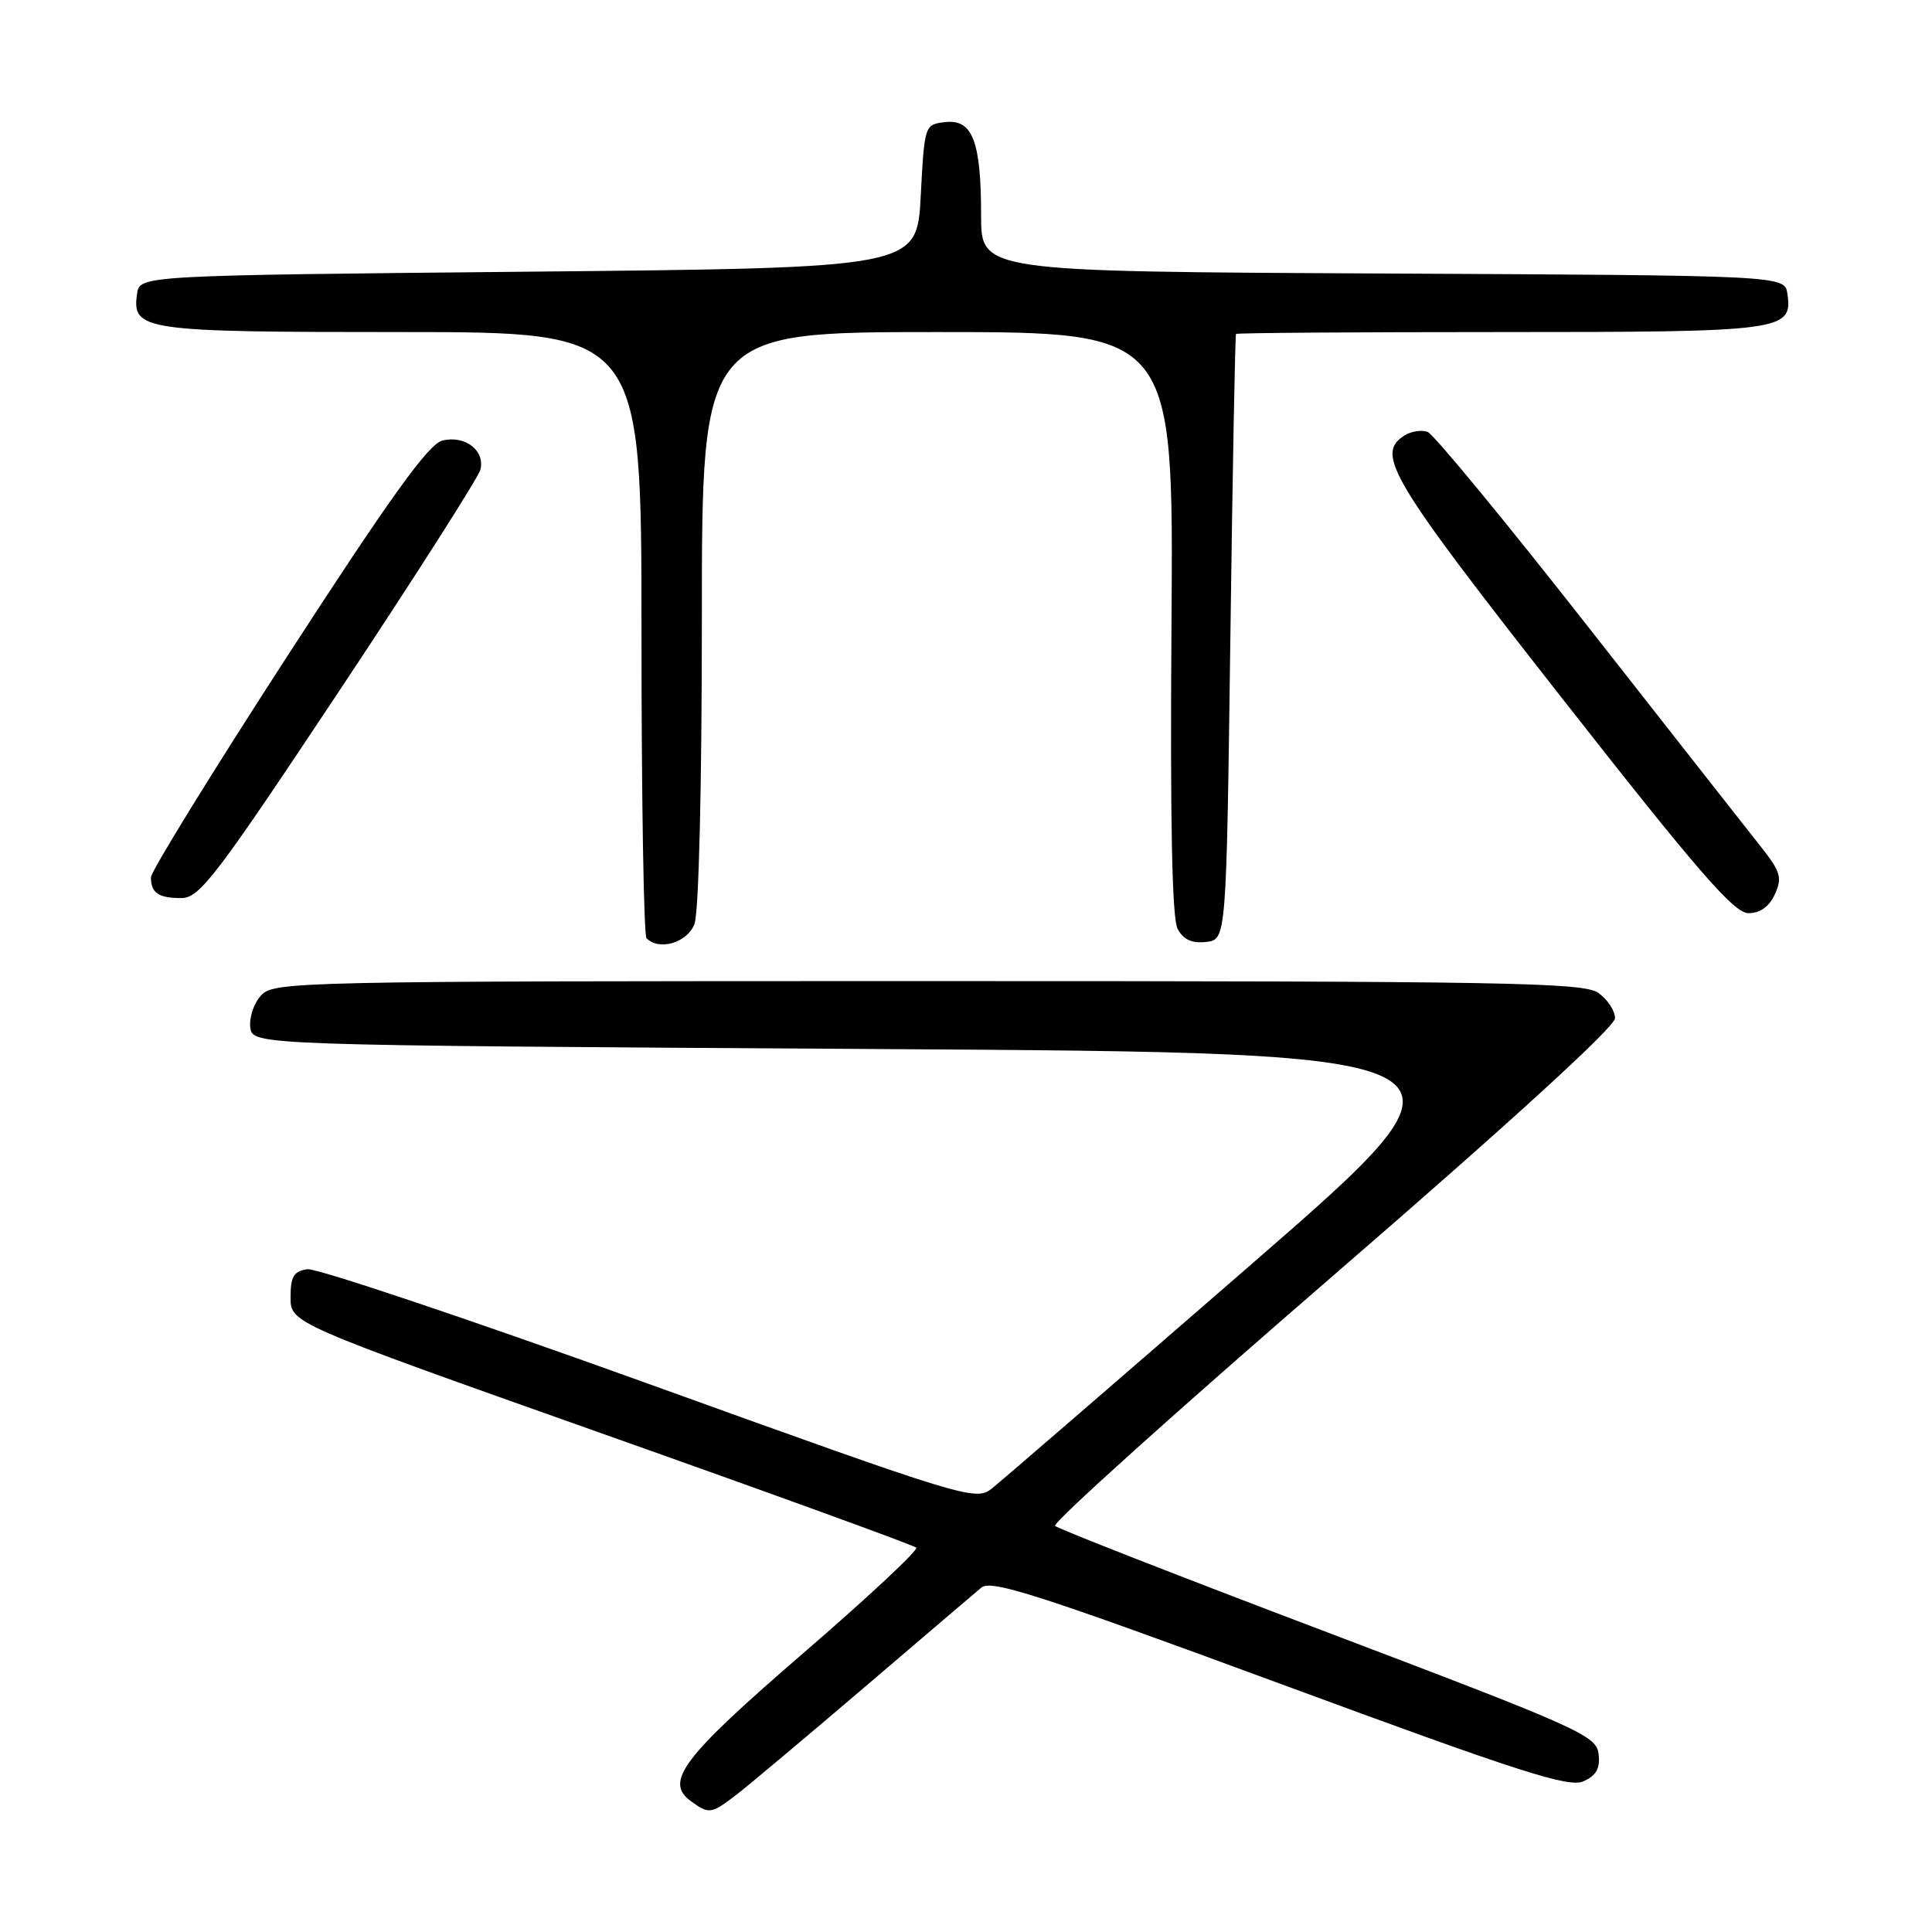 <?xml version="1.0" encoding="UTF-8" standalone="no"?>
<!DOCTYPE svg PUBLIC "-//W3C//DTD SVG 1.1//EN" "http://www.w3.org/Graphics/SVG/1.1/DTD/svg11.dtd" >
<svg xmlns="http://www.w3.org/2000/svg" xmlns:xlink="http://www.w3.org/1999/xlink" version="1.1" viewBox="0 0 256 256">
 <g >
 <path fill="currentColor"
d=" M 97.62 237.78 C 99.20 236.56 106.80 230.18 114.50 223.61 C 122.20 217.03 129.19 211.07 130.04 210.36 C 131.33 209.28 137.65 211.31 169.54 223.07 C 201.48 234.86 207.87 236.91 209.82 236.03 C 211.53 235.26 212.05 234.31 211.82 232.40 C 211.52 229.97 209.32 228.98 176.00 216.34 C 156.47 208.94 140.18 202.57 139.80 202.19 C 139.41 201.81 155.95 186.93 176.55 169.12 C 200.11 148.74 214.00 136.06 214.00 134.92 C 214.00 133.93 213.00 132.41 211.78 131.56 C 209.81 130.18 199.71 130.00 122.93 130.00 C 38.82 130.00 36.26 130.06 34.57 131.92 C 33.62 132.97 32.99 134.88 33.17 136.17 C 33.50 138.50 33.50 138.50 115.78 139.00 C 198.06 139.50 198.06 139.50 165.84 167.50 C 148.12 182.90 132.63 196.28 131.42 197.24 C 129.27 198.93 128.05 198.56 86.08 183.42 C 62.36 174.87 41.95 168.01 40.72 168.18 C 38.92 168.44 38.50 169.15 38.50 171.91 C 38.50 175.32 38.50 175.32 79.67 189.91 C 102.32 197.93 121.10 204.76 121.41 205.07 C 121.72 205.39 114.99 211.67 106.45 219.04 C 90.43 232.87 88.00 236.07 91.54 238.66 C 93.96 240.42 94.23 240.38 97.62 237.78 Z  M 92.02 122.43 C 92.60 120.93 93.00 104.16 93.00 81.93 C 93.00 44.00 93.00 44.00 124.25 44.00 C 155.50 44.00 155.50 44.00 155.23 82.52 C 155.04 108.92 155.30 121.69 156.04 123.08 C 156.81 124.51 157.94 125.03 159.82 124.81 C 162.50 124.50 162.50 124.50 163.03 84.50 C 163.32 62.50 163.66 44.39 163.78 44.25 C 163.90 44.11 179.66 44.00 198.81 44.00 C 236.33 44.00 237.54 43.84 236.84 38.94 C 236.50 36.50 236.50 36.50 183.25 36.24 C 130.00 35.98 130.00 35.98 130.00 28.56 C 130.00 18.71 128.87 15.77 125.25 16.18 C 122.51 16.50 122.50 16.52 122.00 26.00 C 121.50 35.50 121.50 35.50 70.00 36.00 C 18.50 36.50 18.50 36.50 18.16 38.94 C 17.47 43.80 18.89 44.00 53.19 44.00 C 85.00 44.00 85.00 44.00 85.00 83.83 C 85.00 105.74 85.30 123.97 85.67 124.33 C 87.35 126.02 91.09 124.91 92.02 122.43 Z  M 235.18 118.49 C 236.18 116.31 235.95 115.52 233.36 112.24 C 231.73 110.19 221.45 97.09 210.51 83.15 C 199.58 69.20 189.97 57.54 189.18 57.24 C 188.38 56.93 187.00 57.14 186.11 57.70 C 182.21 60.16 184.15 63.41 206.91 92.43 C 224.98 115.48 229.77 121.00 231.68 121.00 C 233.23 121.00 234.43 120.14 235.18 118.49 Z  M 44.94 91.57 C 54.96 76.48 63.37 63.29 63.65 62.25 C 64.31 59.70 61.61 57.63 58.61 58.38 C 56.78 58.84 51.76 65.81 38.09 86.91 C 28.14 102.27 20.00 115.47 20.00 116.25 C 20.00 118.32 21.00 119.00 24.03 119.00 C 26.45 119.00 28.59 116.18 44.94 91.57 Z "/>
</g>
</svg>